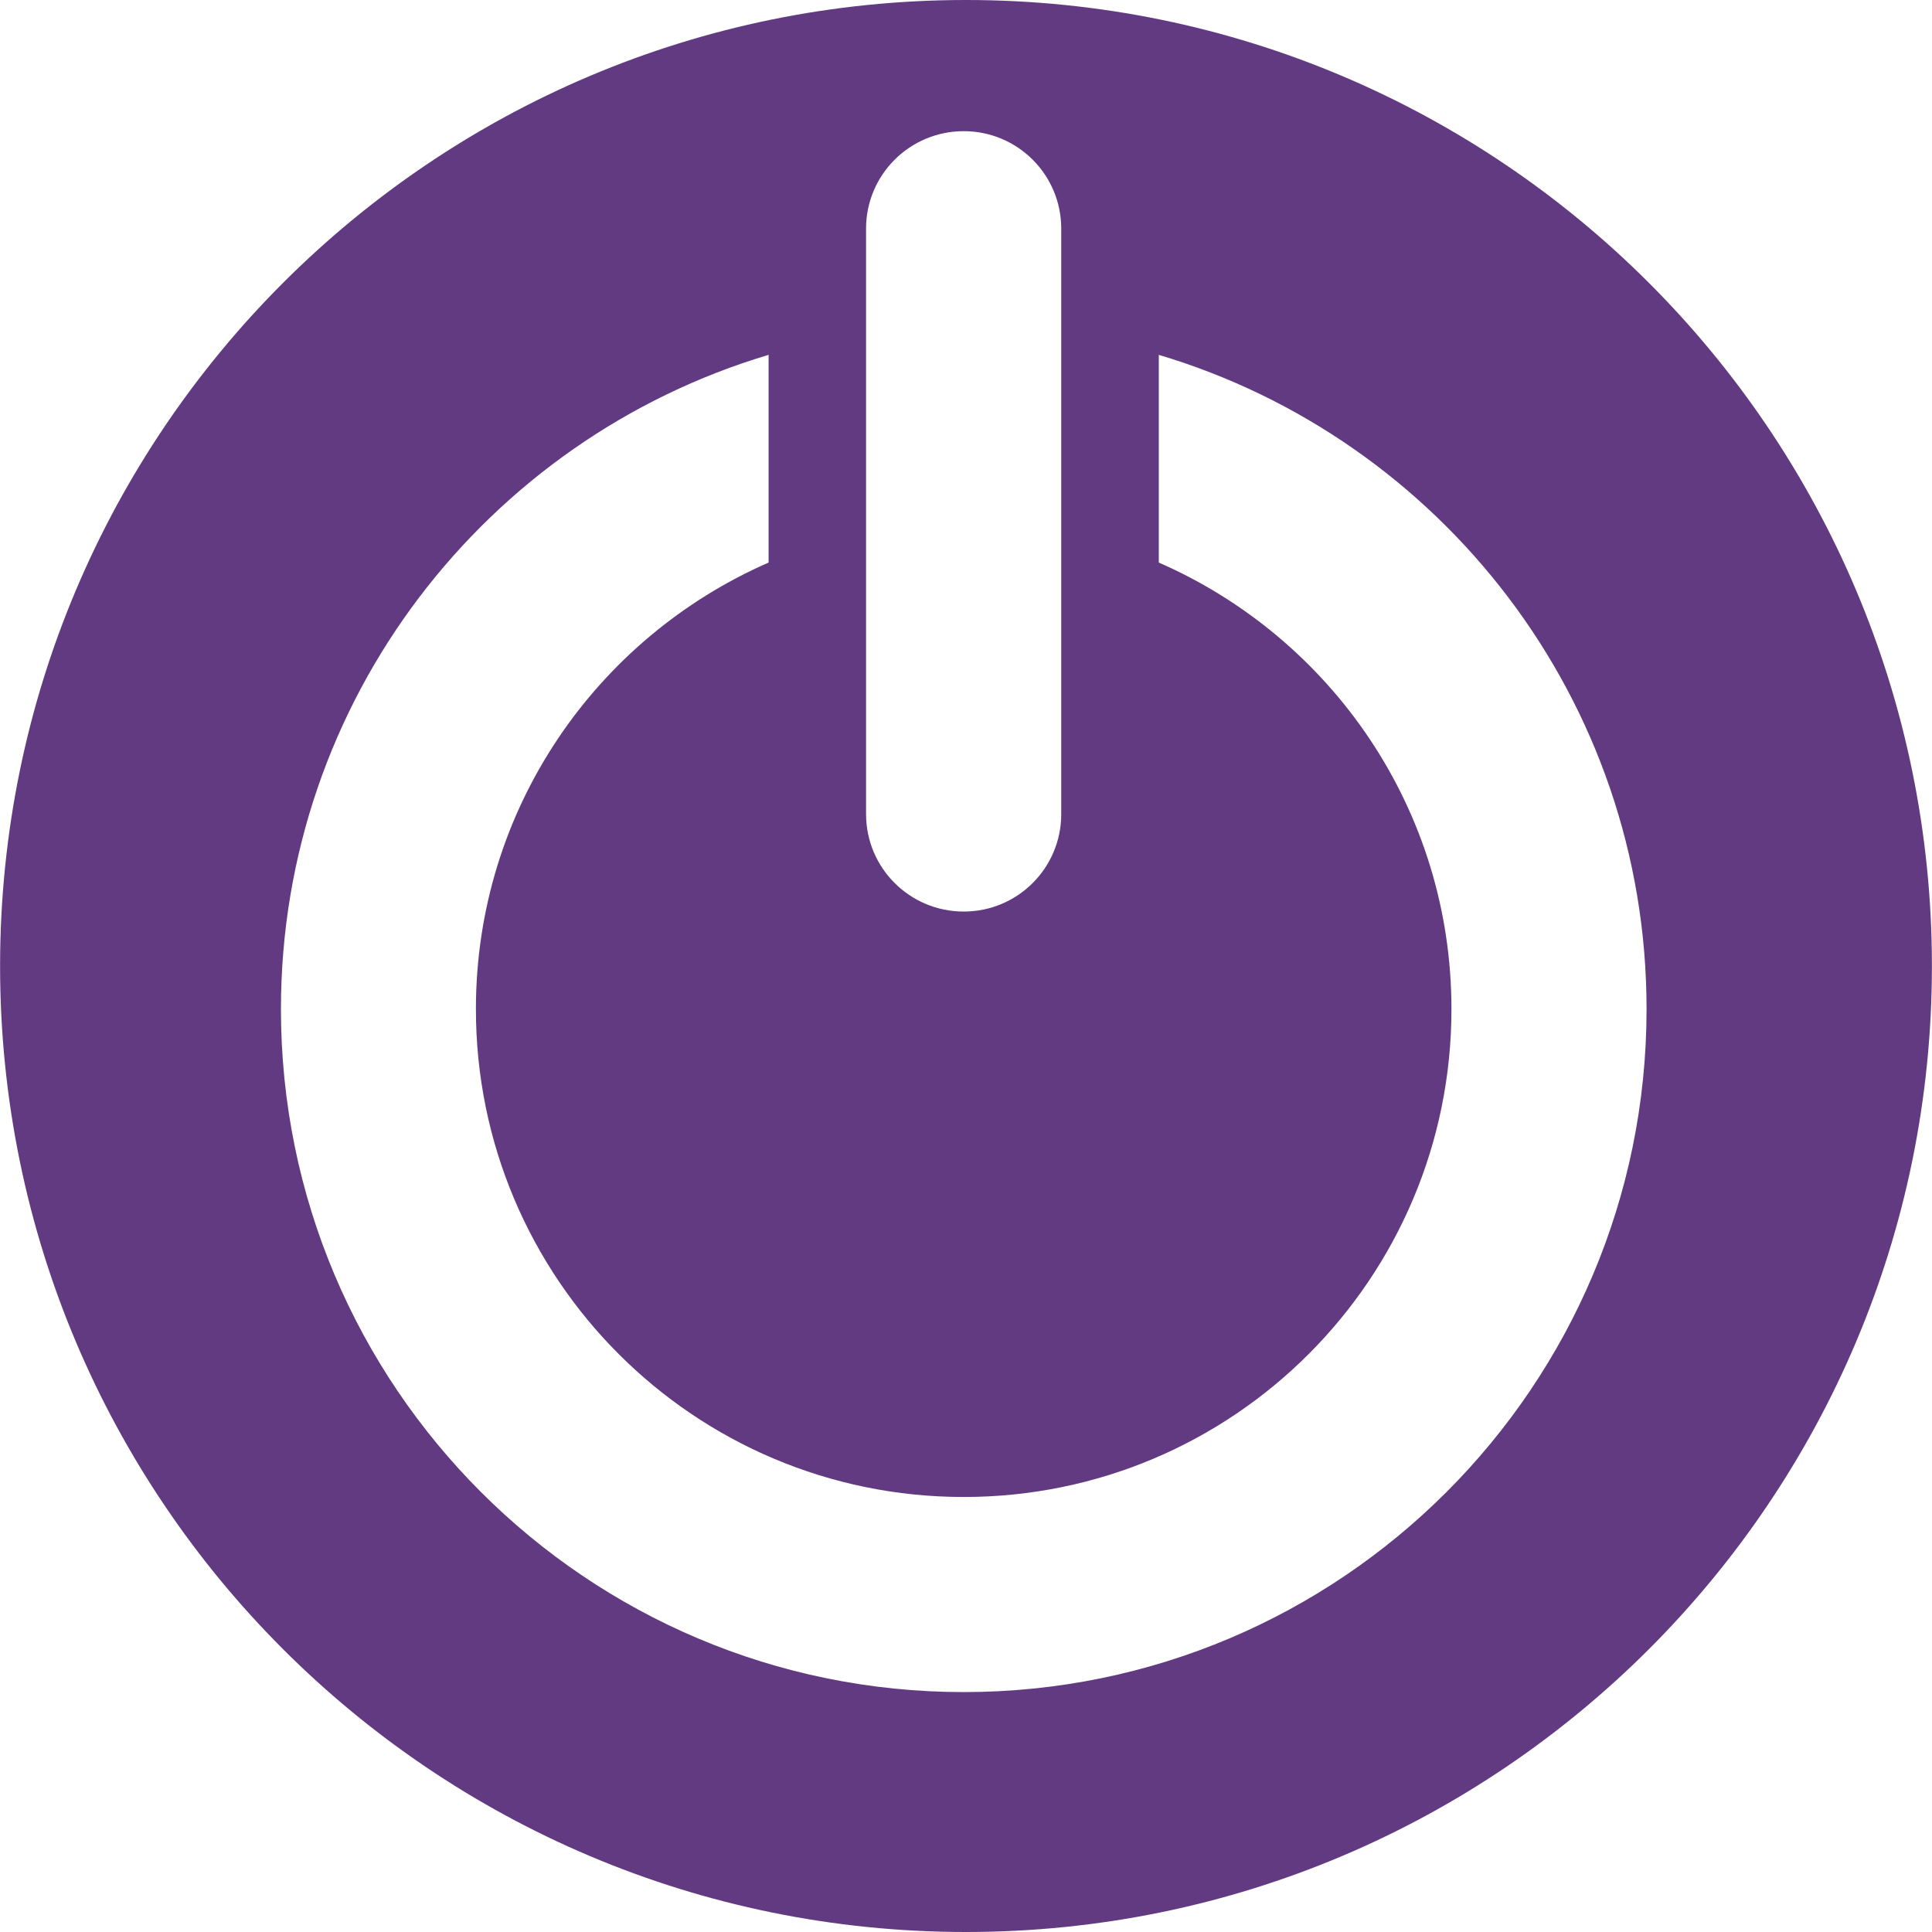 <?xml version="1.0" encoding="utf-8"?>
<!-- Generator: Adobe Illustrator 17.0.0, SVG Export Plug-In . SVG Version: 6.00 Build 0)  -->
<!DOCTYPE svg PUBLIC "-//W3C//DTD SVG 1.1//EN" "http://www.w3.org/Graphics/SVG/1.1/DTD/svg11.dtd">
<svg version="1.1" xmlns="http://www.w3.org/2000/svg" xmlns:xlink="http://www.w3.org/1999/xlink" x="0px" y="0px" width="160px"
	 height="160px" viewBox="0 0 160 160" enable-background="new 0 0 160 160" xml:space="preserve">
<g id="Layer_1">
	<path fill="#613A82" d="M79.997,0C35.815,0,0.007,35.819,0.007,80.002c0,44.186,35.808,79.998,79.99,79.998
		c44.181,0,79.996-35.812,79.996-79.998C159.993,35.819,124.179,0,79.997,0z M71.723,18.933c0-4.458,3.616-8.07,8.089-8.07
		c4.467,0,8.075,3.612,8.075,8.07v48.485c0,4.461-3.608,8.073-8.075,8.073c-4.473,0-8.089-3.612-8.089-8.073V18.933z
		 M79.812,140.131c-31.226,0-56.546-25.326-56.546-56.562c0-25.603,17.04-47.224,40.385-54.181v17.201
		c-14.259,6.234-24.238,20.413-24.238,36.981c0,22.321,18.084,40.404,40.399,40.404c22.308,0,40.391-18.083,40.391-40.404
		c0-16.567-9.974-30.747-24.236-36.981V29.388c23.348,6.957,40.394,28.578,40.394,54.181
		C136.361,114.805,111.033,140.131,79.812,140.131z"/>
</g>
<g id="Layer_2">
</g>
</svg>
